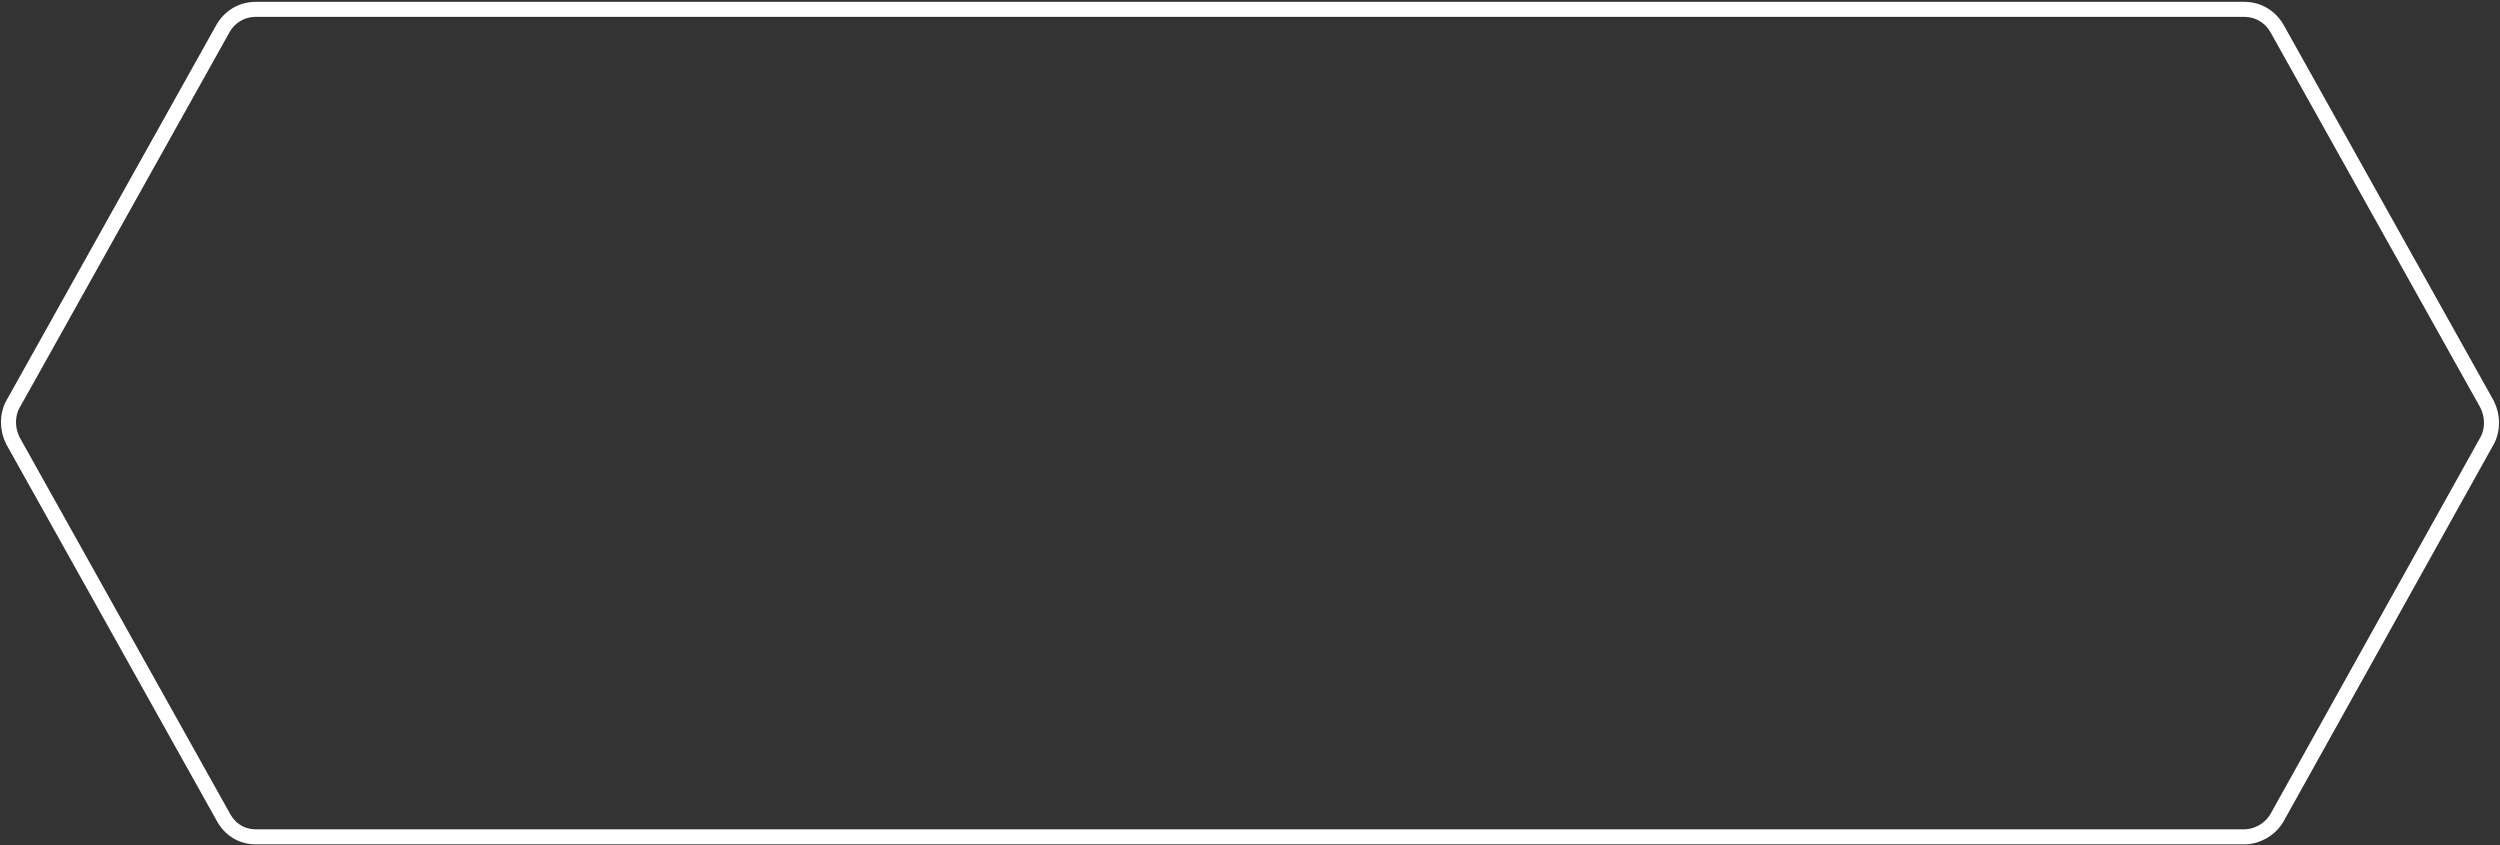 <?xml version="1.0" encoding="utf-8"?>
<!-- Generator: Adobe Illustrator 19.2.1, SVG Export Plug-In . SVG Version: 6.00 Build 0)  -->
<svg version="1.1" id="Layer_1" xmlns="http://www.w3.org/2000/svg" xmlns:xlink="http://www.w3.org/1999/xlink" x="0px" y="0px"
	 viewBox="0 0 213.9 72.3" style="enable-background:new 0 0 213.9 72.3;" xml:space="preserve">
<rect x="0" y="0" width="213.9" height="72.3" fill="#333333" stroke="none"/>
<style type="text/css">
	.st0{fill:none;stroke:#FFFFFF;stroke-width:1.287;stroke-miterlimit:10;}
</style>
<path class="st0" d="M192,71.6H21.9c-1.2,0-2.2-0.6-2.8-1.7L1.1,37.7c-0.5-1-0.5-2.2,0-3.1l18-32.2c0.6-1,1.6-1.6,2.8-1.6H192
	c1.2,0,2.2,0.6,2.8,1.6l18,32.2c0.5,1,0.5,2.2,0,3.1L194.8,70C194.2,71,193.1,71.6,192,71.6z"/>
</svg>
